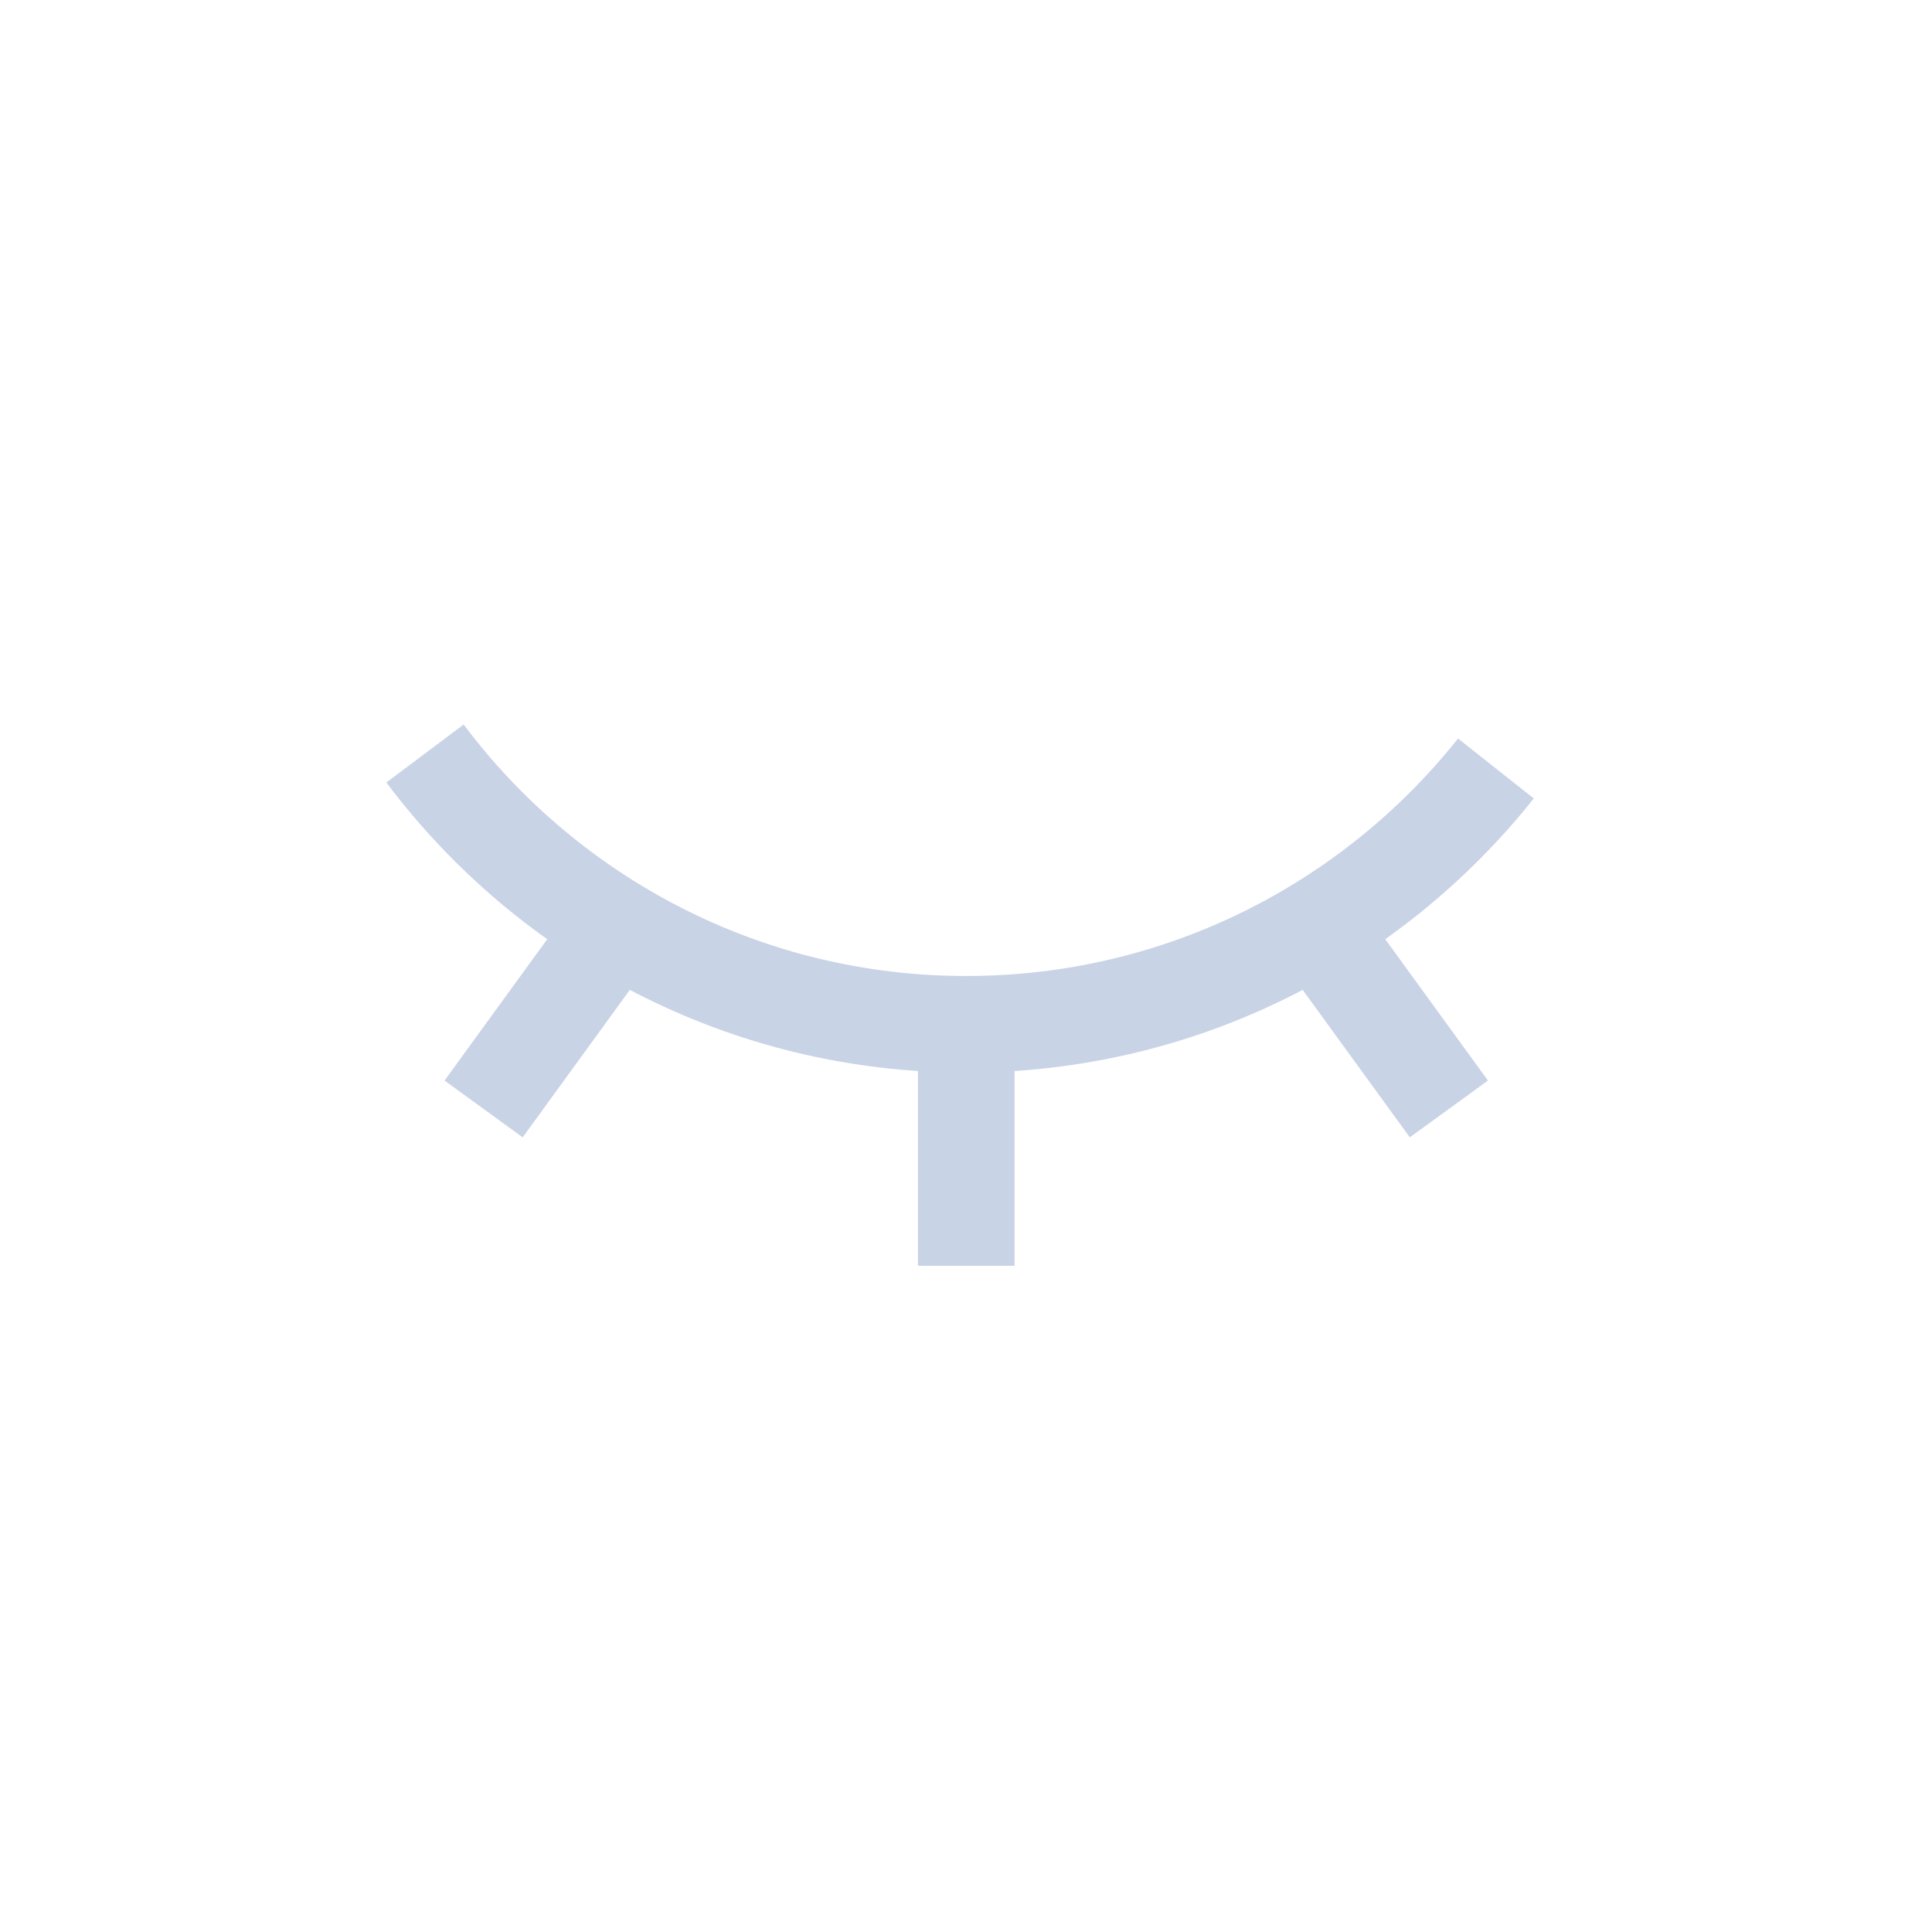 <?xml version="1.0" encoding="UTF-8"?>
<svg width="40px" height="40px" viewBox="0 0 40 40" version="1.1" xmlns="http://www.w3.org/2000/svg" xmlns:xlink="http://www.w3.org/1999/xlink">
    <title>icon/yincang</title>
    <g id="icon/yincang" stroke="none" stroke-width="1" fill="none" fill-rule="evenodd">
        <path d="M20.005,20.207 C24.129,20.207 27.805,18.286 30.187,15.29 L31.755,16.531 C29.007,19.989 24.765,22.207 20.005,22.207 C15.095,22.207 10.736,19.847 7.999,16.201 L9.599,15 C11.97,18.161 15.749,20.207 20.005,20.207 Z" id="形状结合" fill="#C9D3E6" fill-rule="nonzero"></path>
        <rect id="矩形" stroke="#C9D3E6" fill="#D8D8D8" transform="translate(28.528, 20.937) rotate(144) translate(-28.528, -20.937) " x="28.028" y="18.937" width="1" height="4"></rect>
        <rect id="矩形" stroke="#C9D3E6" fill="#D8D8D8" transform="translate(20.005, 23.707) rotate(180) translate(-20.005, -23.707) " x="19.505" y="21.707" width="1" height="4"></rect>
        <rect id="矩形" stroke="#C9D3E6" fill="#D8D8D8" transform="translate(11.482, 20.937) rotate(216) translate(-11.482, -20.937) " x="10.982" y="18.937" width="1" height="4"></rect>
    </g>
</svg>